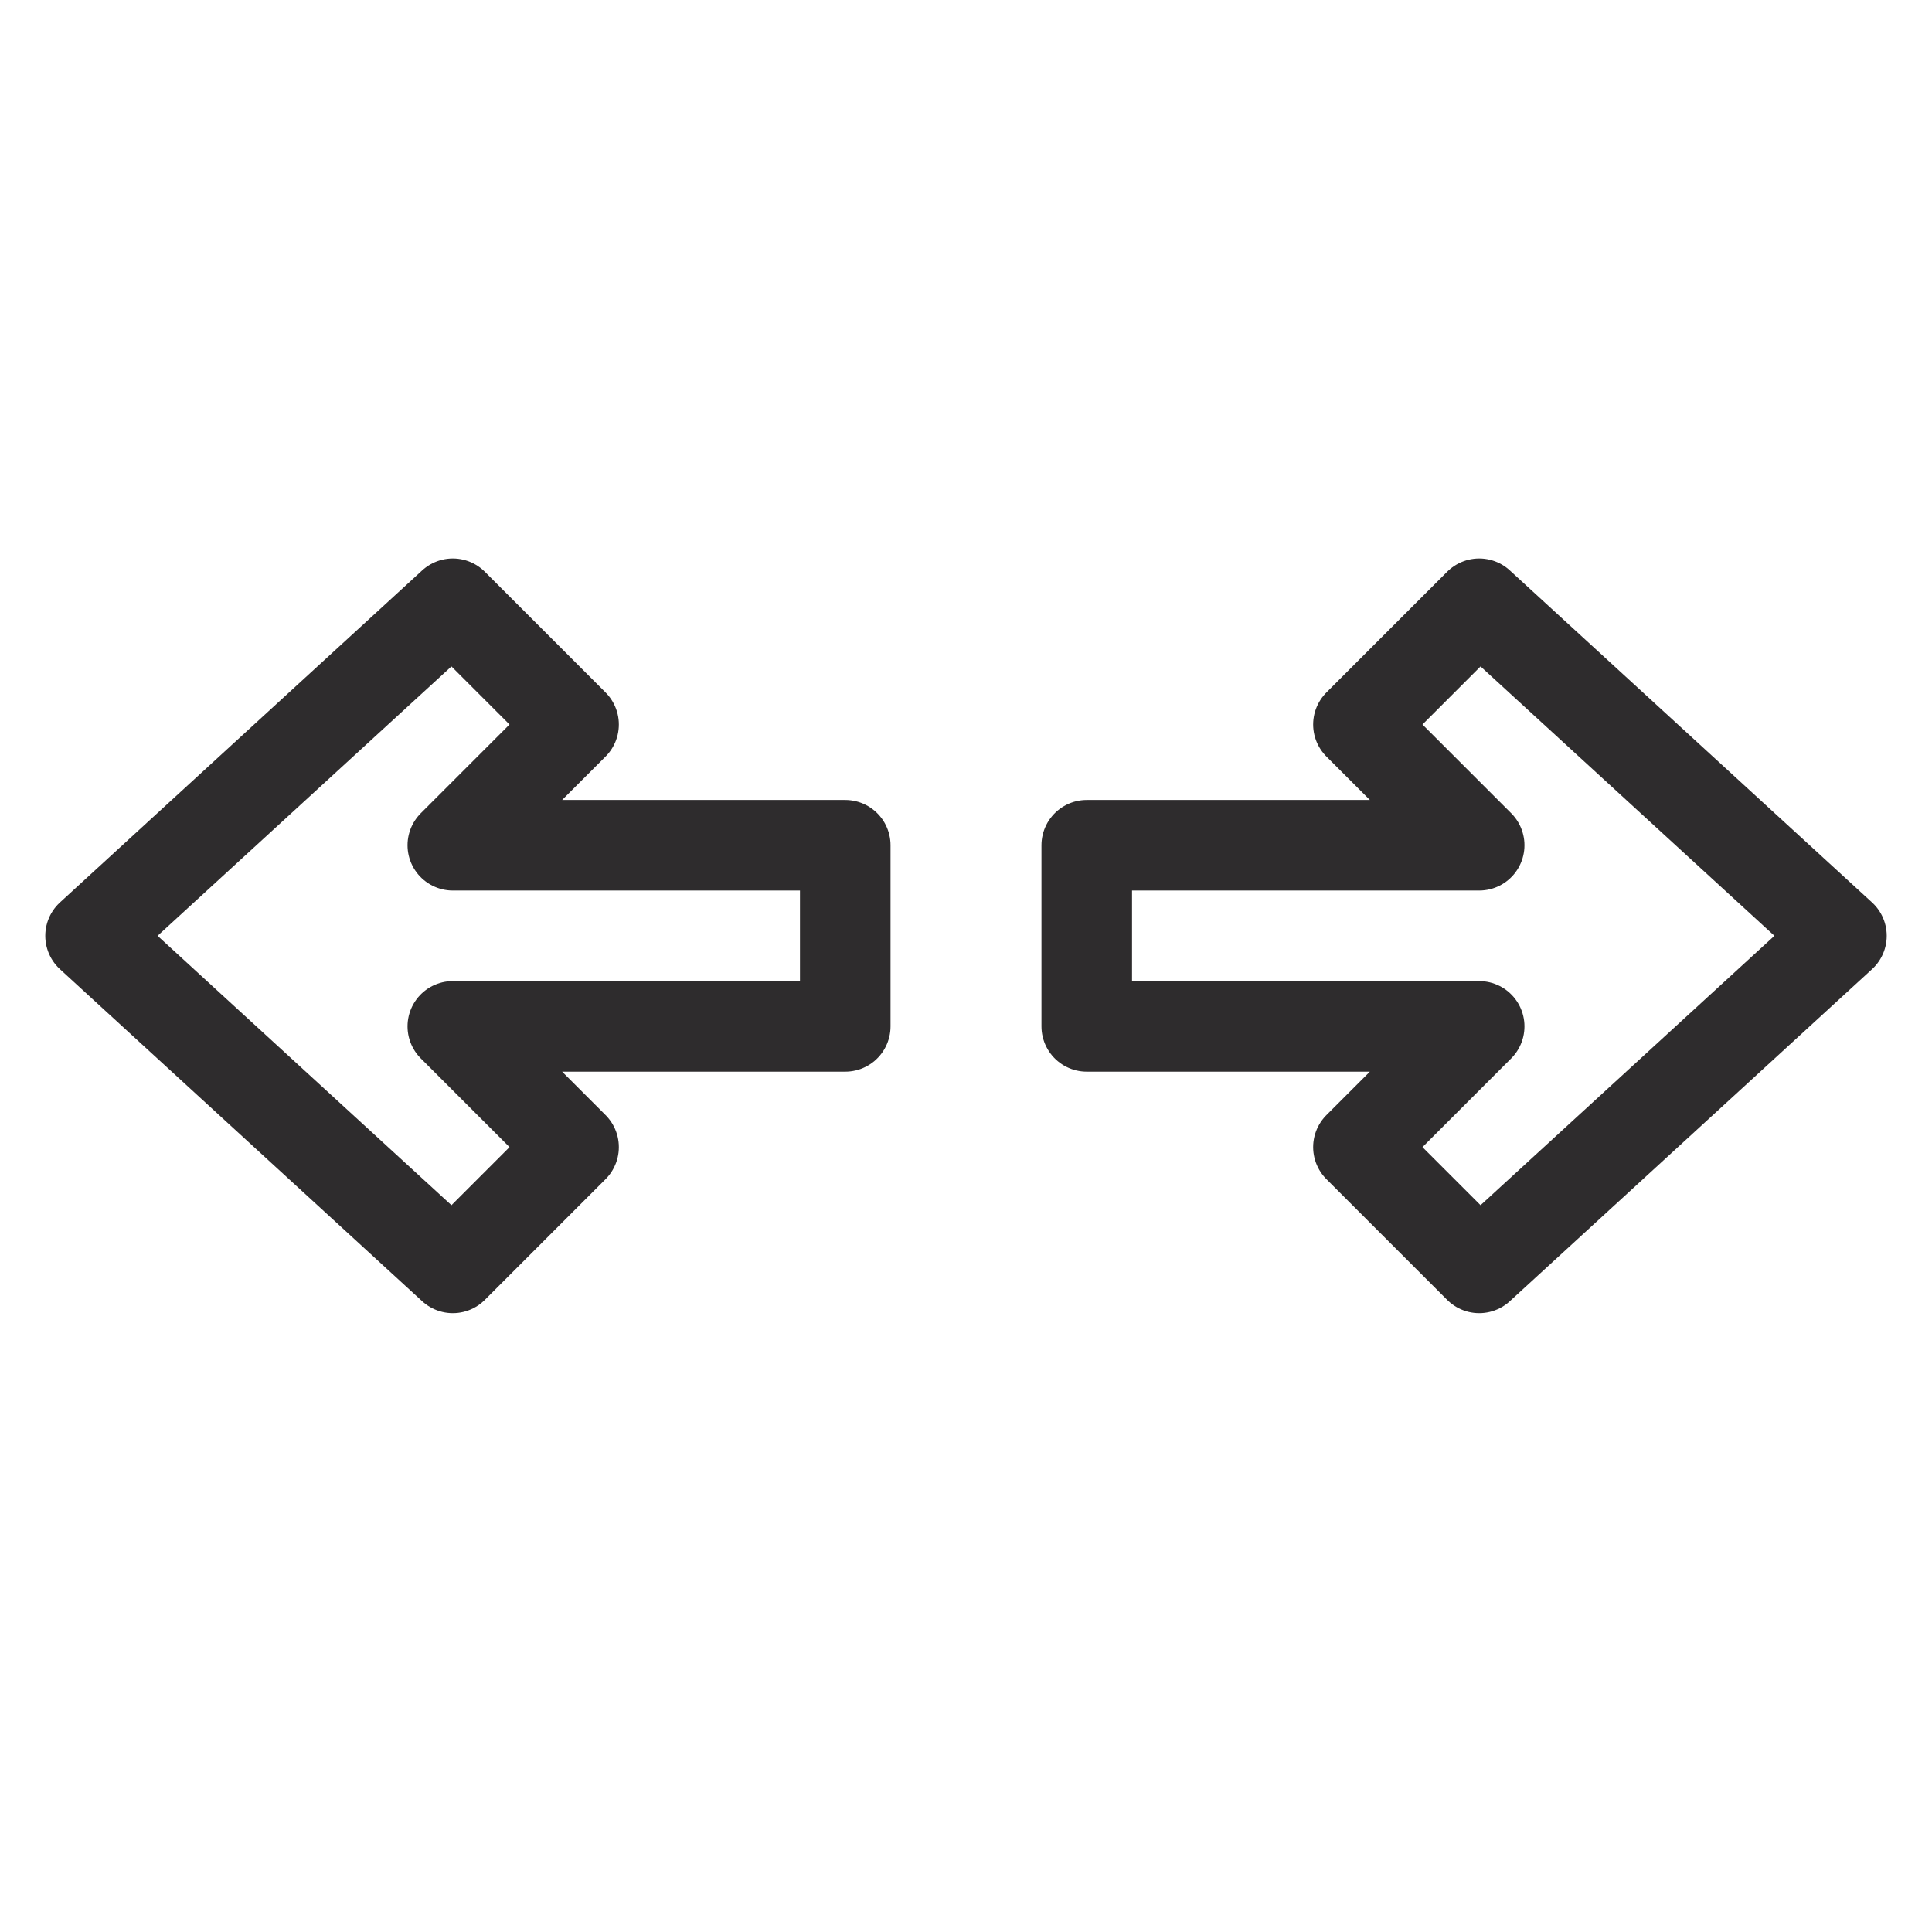 <svg viewBox="0 0 64 64" xmlns="http://www.w3.org/2000/svg"><g style="stroke-width:3;stroke-miterlimit:10;stroke-linecap:round;stroke:#2e2c2d;fill:none;stroke-linejoin:round"><path d="m36 34h13l-4 4 4 4 12-11-12-11-4 4 4 4h-13z"/><path d="m28 34h-13l4 4-4 4-12-11 12-11 4 4-4 4h13z"/></g></svg>